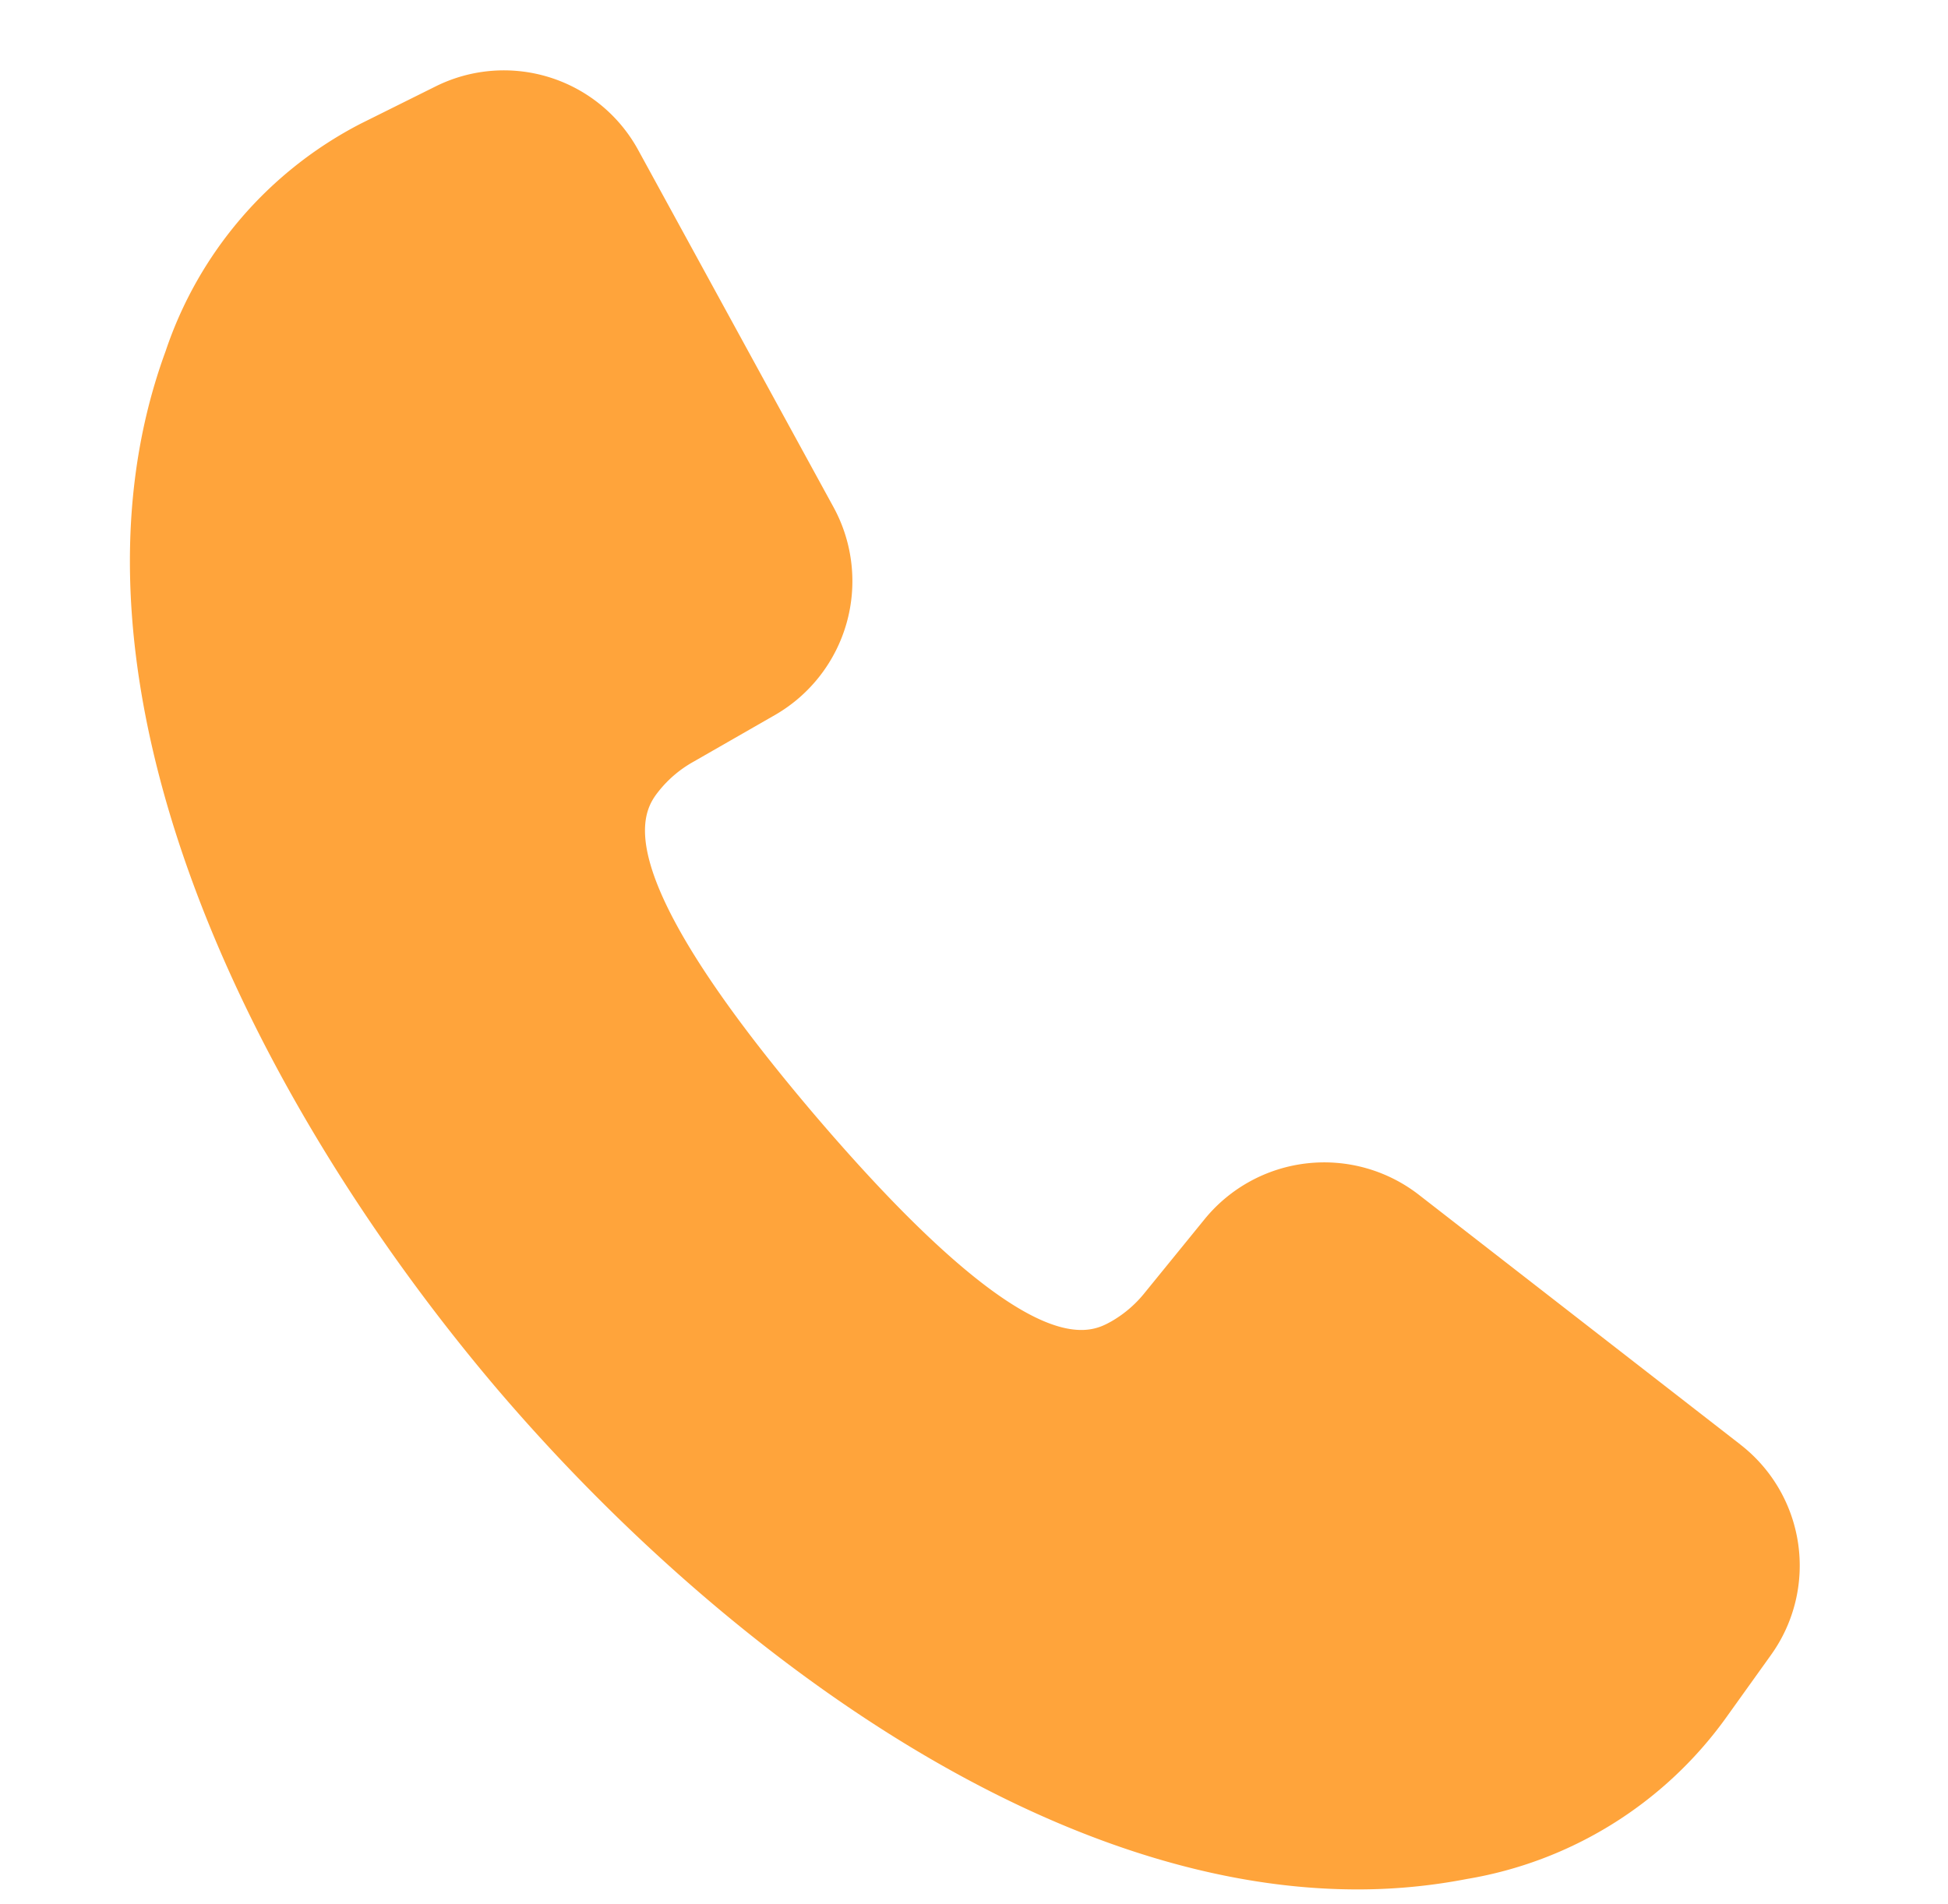 <svg xmlns="http://www.w3.org/2000/svg" xmlns:xlink="http://www.w3.org/1999/xlink" width="45" height="44" viewBox="0 0 45 44">
  <defs>
    <clipPath id="clip-path">
      <rect id="長方形_432374" data-name="長方形 432374" width="45" height="44" transform="translate(938 96)" fill="#fff" stroke="#707070" stroke-width="1"/>
    </clipPath>
    <clipPath id="clip-path-2">
      <rect id="長方形_426962" data-name="長方形 426962" width="38.575" height="42.03" fill="#ffa43b"/>
    </clipPath>
  </defs>
  <g id="マスクグループ_1111051" data-name="マスクグループ 1111051" transform="translate(-938 -96)" clip-path="url(#clip-path)">
    <g id="グループ_1120316" data-name="グループ 1120316" transform="translate(941 97.625)">
      <g id="グループ_1108529" data-name="グループ 1108529" transform="translate(0 0)" clip-path="url(#clip-path-2)">
        <path id="パス_1144928" data-name="パス 1144928" d="M37.2,31.748l-7.436-5.777a3.565,3.565,0,0,0-4.931.566l-1.383,1.7a2.722,2.722,0,0,1-.777.669c-.512.283-1.88,1.062-6.867-4.786-4.924-5.793-3.943-7.021-3.572-7.486a2.711,2.711,0,0,1,.78-.656l1.906-1.093a3.569,3.569,0,0,0,1.343-4.777L11.747,1.849A3.536,3.536,0,0,0,7.06.373l-1.719.855A9.2,9.2,0,0,0,.826,6.488C-2,14.189,2.9,23.891,8.485,30.468,13.453,36.293,21.034,42.03,28.356,42.03a13.2,13.2,0,0,0,2.524-.24,9.249,9.249,0,0,0,5.966-3.69l1.065-1.487a3.539,3.539,0,0,0-.711-4.864" transform="translate(0 0)" fill="#ffa43b"/>
      </g>
    </g>
  </g>
</svg>
